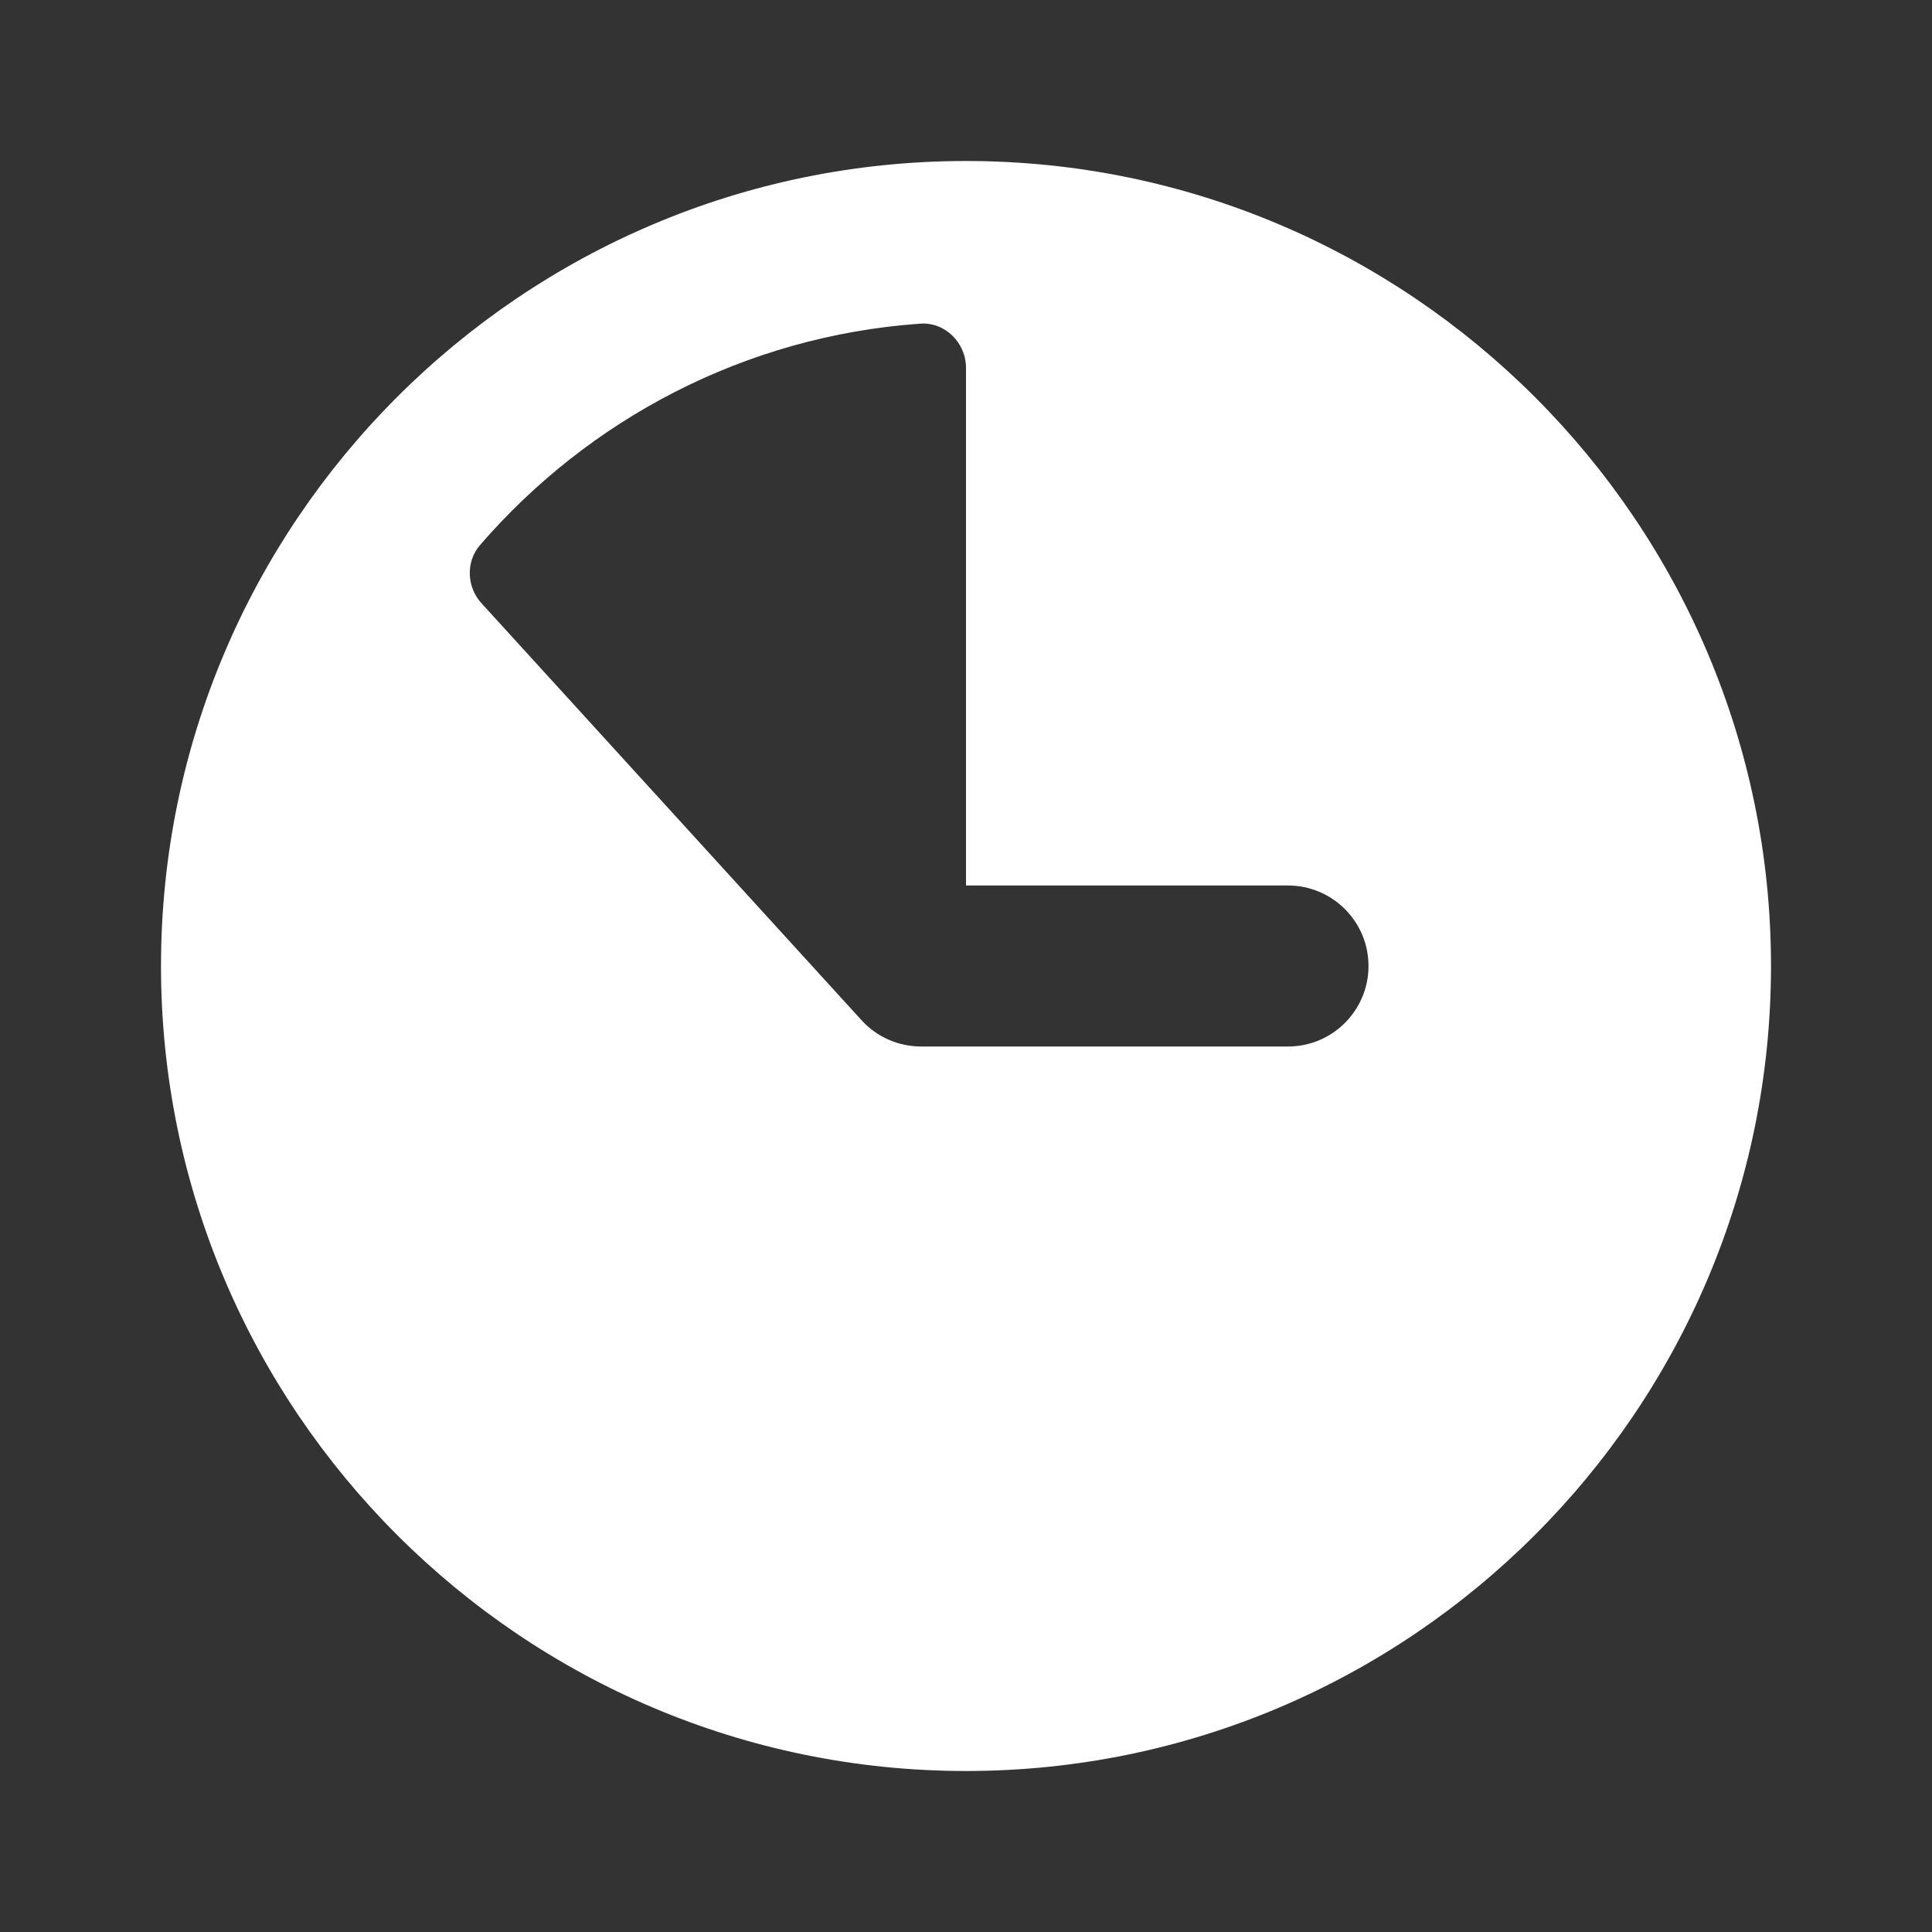 <?xml version="1.0" encoding="UTF-8"?>
<svg xmlns="http://www.w3.org/2000/svg" xmlns:xlink="http://www.w3.org/1999/xlink" width="36pt" height="36pt" viewBox="0 0 36 36" version="1.1">
<rect x="0" y="0" width="36" height="36" fill="#333333" stroke="none"/>
<g id="surface4668">
<path style=" stroke:none;fill-rule:nonzero;fill:rgb(100%,100%,100%);fill-opacity:1;" d="M 18 3 C 9.73 3 3 9.73 3 18 C 3 26.27 9.73 33 18 33 C 26.27 33 33 26.27 33 18 C 33 9.73 26.27 3 18 3 Z M 24 19.5 L 17.164 19.5 C 16.742 19.5 16.34 19.324 16.055 19.012 L 8.973 11.242 C 8.695 10.941 8.676 10.465 8.945 10.156 C 10.969 7.816 13.875 6.262 17.145 6.031 C 17.609 5.996 18 6.387 18 6.855 L 18 16.5 L 24 16.5 C 24.828 16.5 25.5 17.172 25.5 18 C 25.5 18.828 24.828 19.5 24 19.5 Z M 24 19.5 "/>
</g>
</svg>
